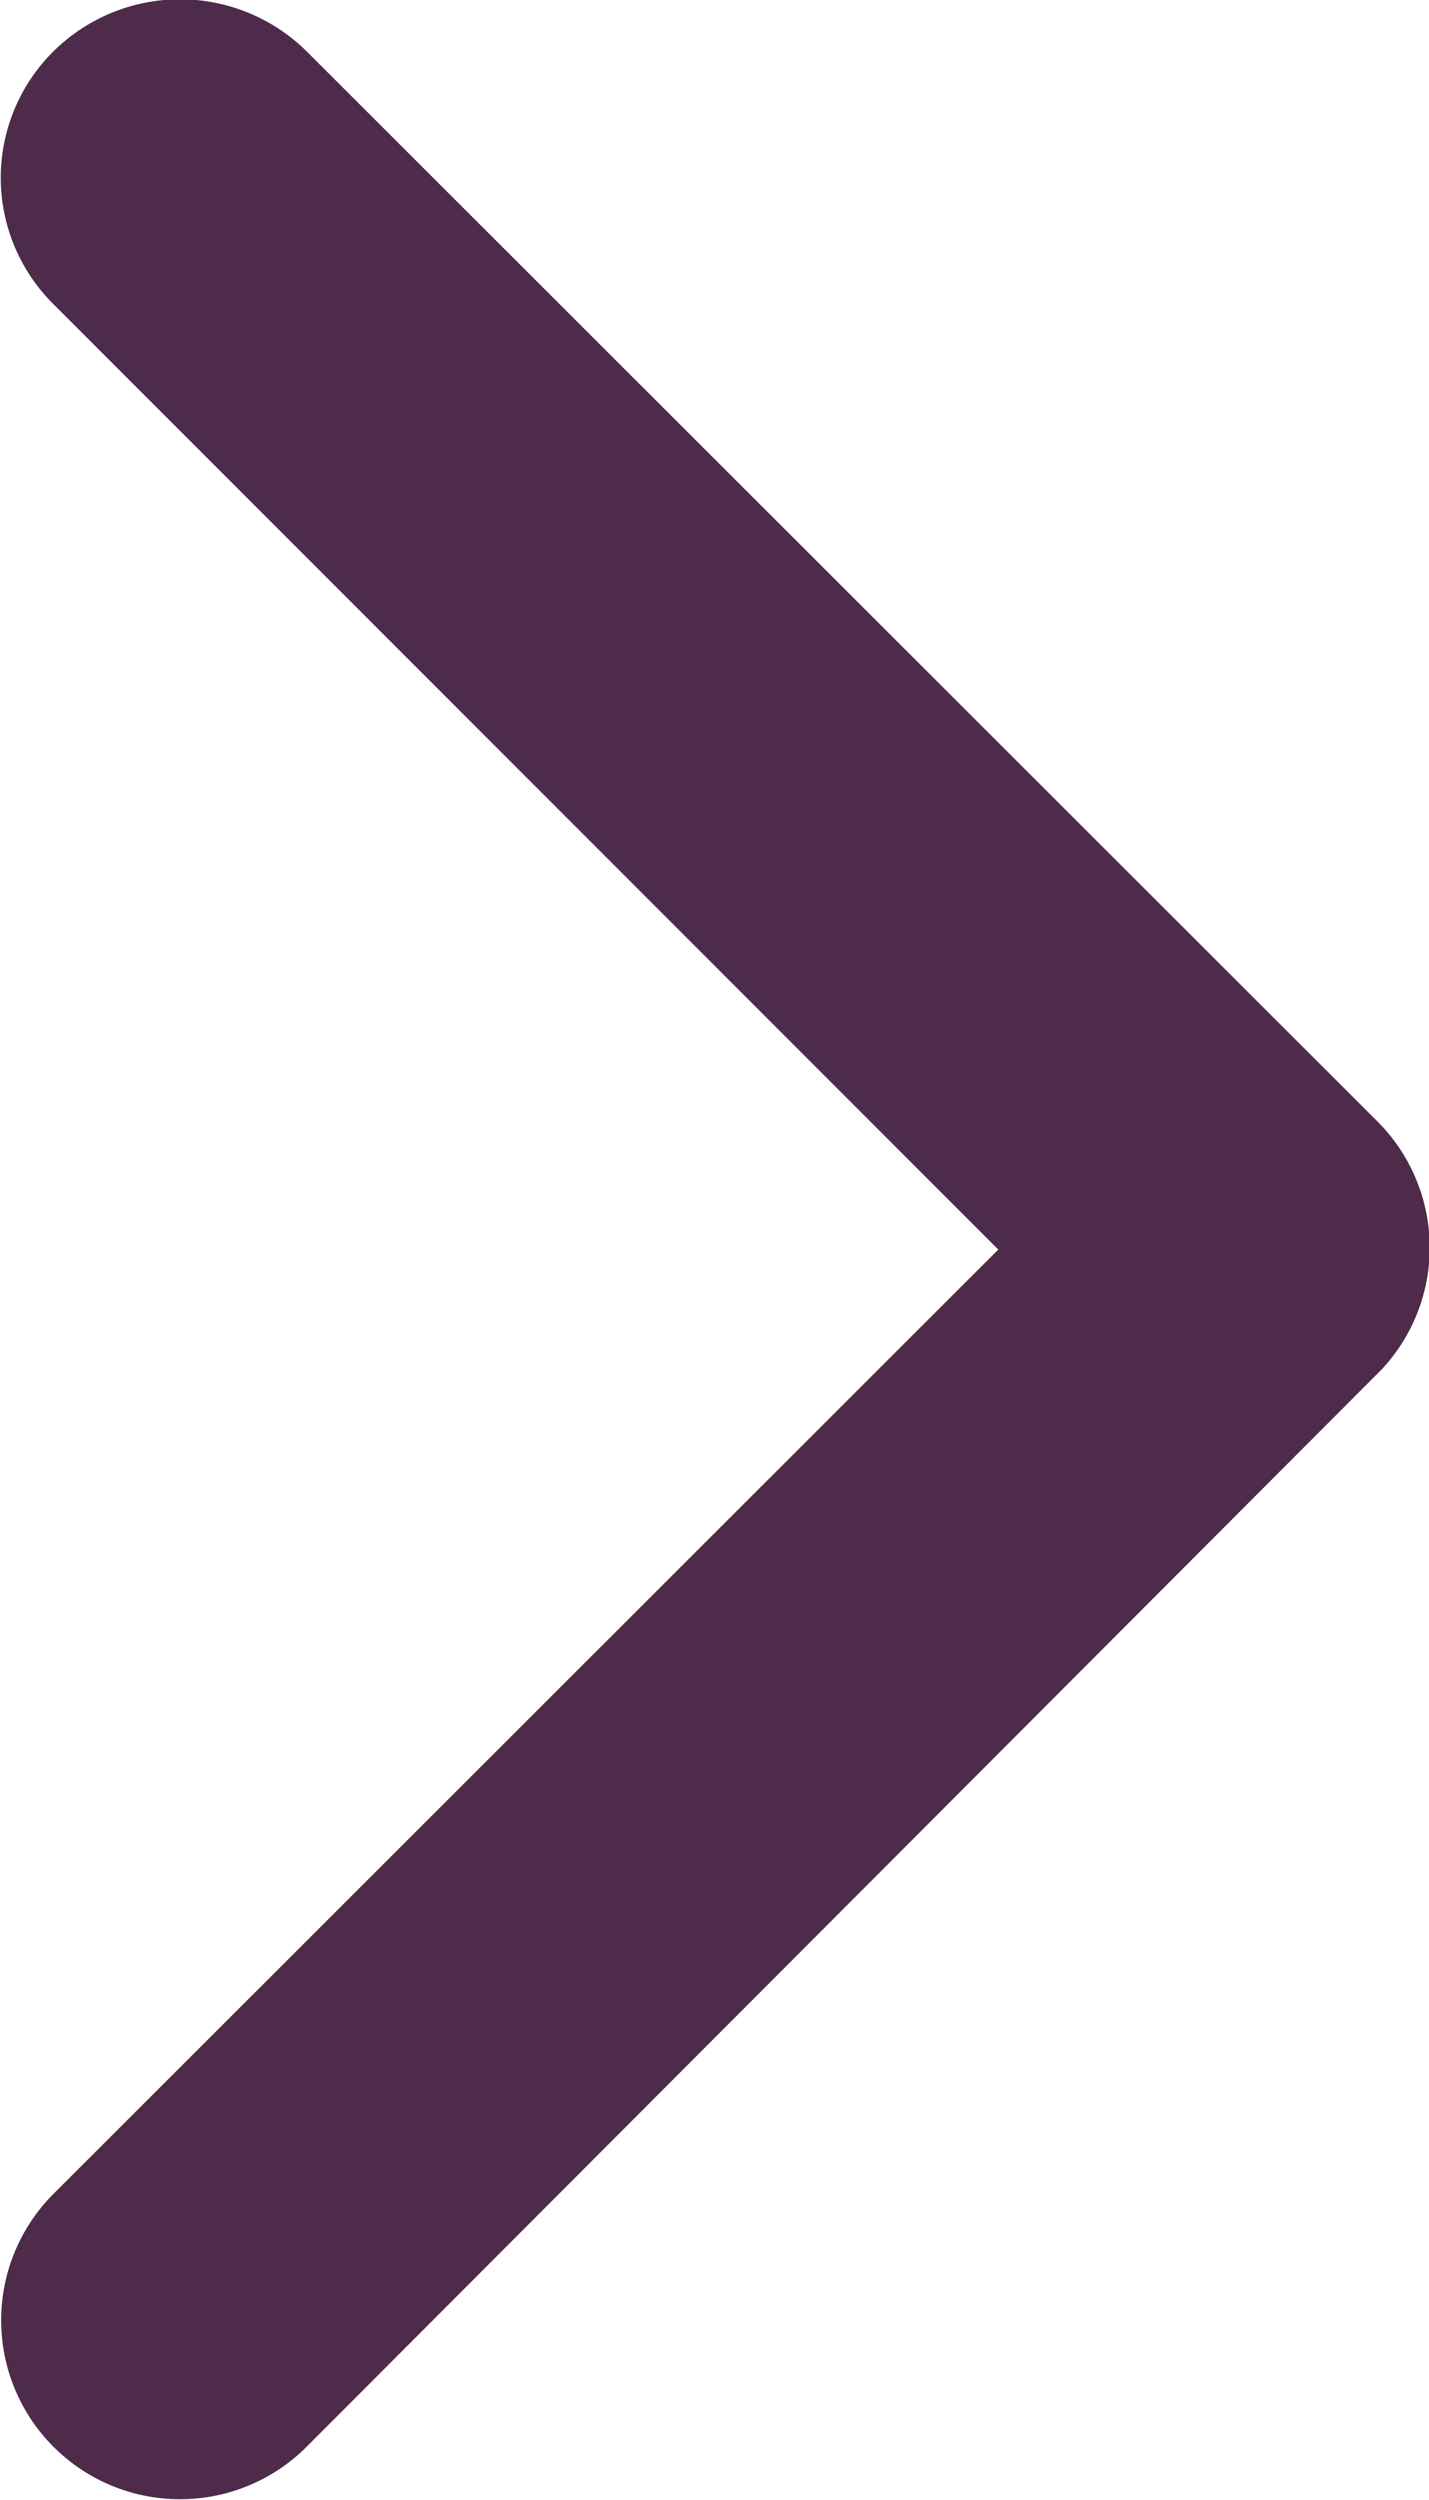 <svg xmlns="http://www.w3.org/2000/svg" width="6.778" height="11.855" viewBox="0 0 6.778 11.855">
  <path id="Icon_ionic-ios-arrow-forward" data-name="Icon ionic-ios-arrow-forward" d="M15.981,12.122,11.5,7.639a.844.844,0,0,1,0-1.2.854.854,0,0,1,1.2,0l5.083,5.079A.846.846,0,0,1,17.8,12.69L12.7,17.8a.847.847,0,0,1-1.2-1.2Z" transform="translate(-11.246 -6.196)" fill="#4e2b4b"/>
</svg>
